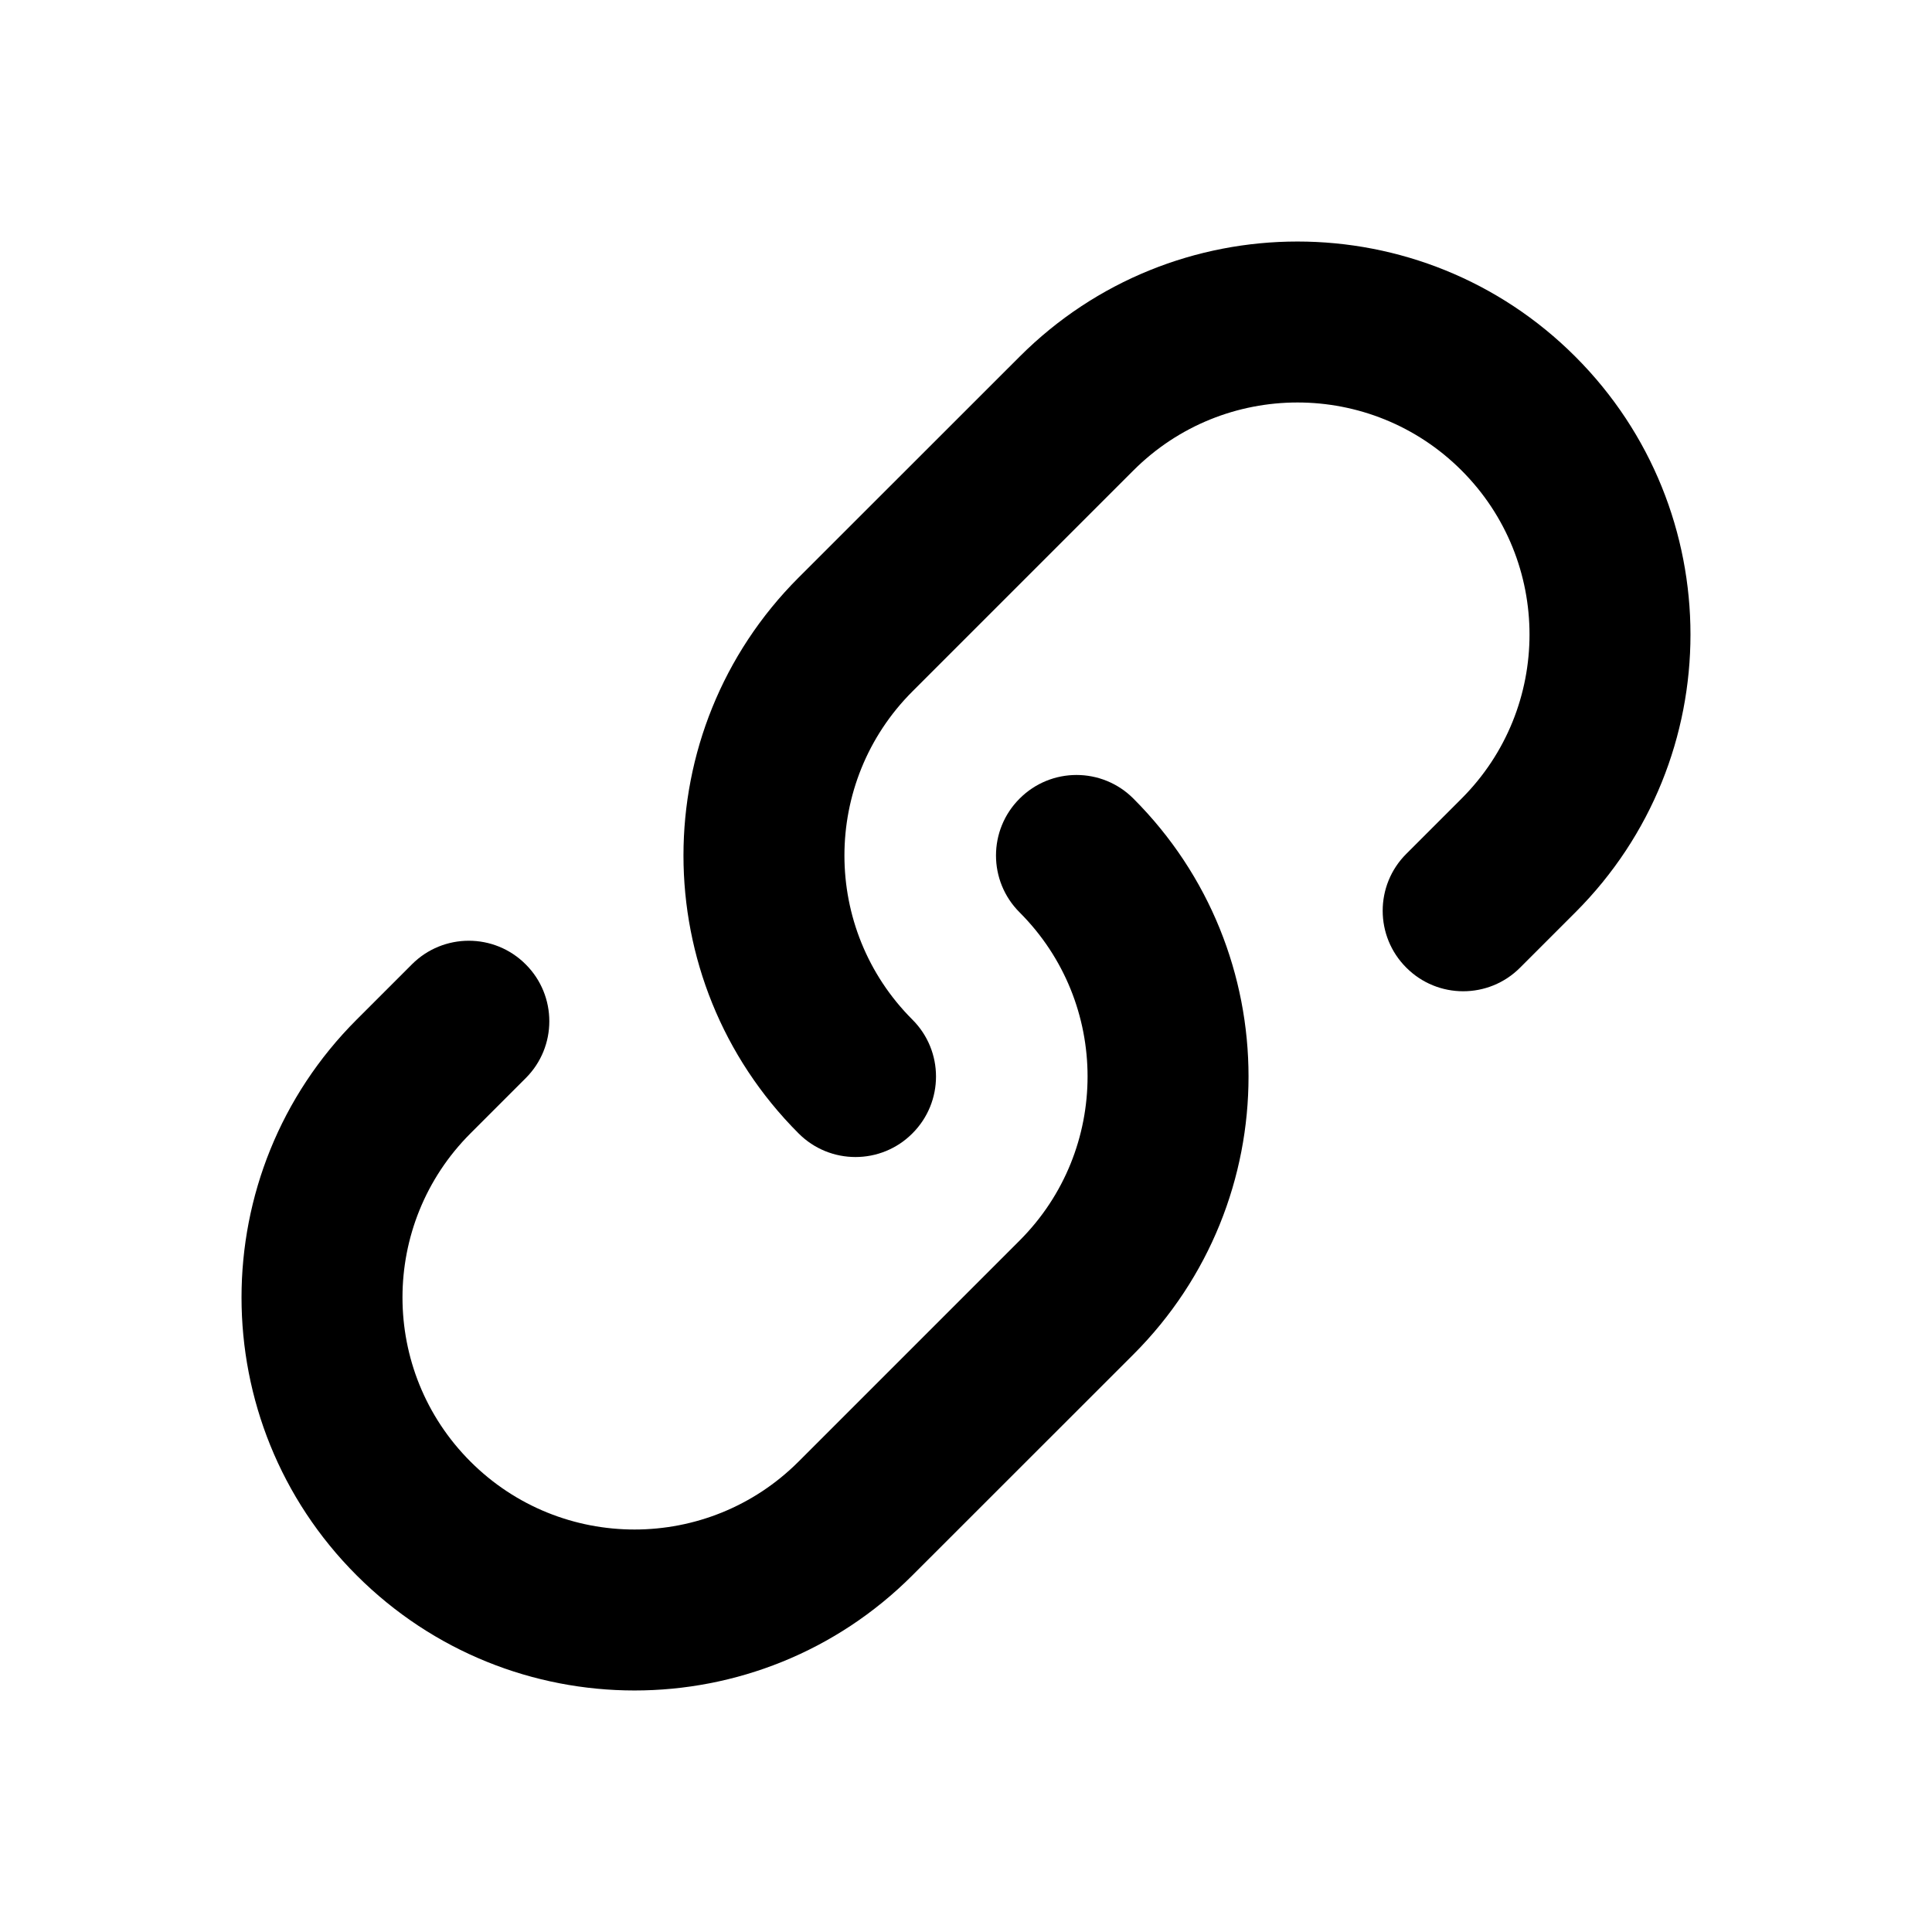 <svg width="20" height="20" viewBox="0 0 20 20" fill="none" xmlns="http://www.w3.org/2000/svg">
<path d="M11.733 4.87C12.671 3.932 14.192 3.932 15.13 4.87C16.068 5.808 16.068 7.329 15.13 8.267L14.558 8.839C14.232 9.164 14.232 9.692 14.558 10.017C14.883 10.343 15.411 10.343 15.736 10.017L16.308 9.445C17.897 7.857 17.897 5.281 16.308 3.692C14.72 2.103 12.143 2.103 10.555 3.692L8.267 5.979C6.678 7.568 6.678 10.144 8.267 11.733C8.592 12.059 9.12 12.059 9.445 11.733C9.771 11.408 9.771 10.88 9.445 10.555C8.507 9.617 8.507 8.096 9.445 7.158L11.733 4.87Z" fill="currentColor"/>
<path d="M10.555 8.267C10.229 8.592 10.229 9.12 10.555 9.445C11.493 10.383 11.493 11.904 10.555 12.842L8.267 15.13C7.329 16.068 5.808 16.068 4.87 15.13C3.932 14.192 3.932 12.671 4.87 11.733L5.442 11.161C5.768 10.836 5.768 10.308 5.442 9.983C5.117 9.657 4.589 9.657 4.264 9.983L3.692 10.555C2.103 12.143 2.103 14.72 3.692 16.308C5.281 17.897 7.857 17.897 9.445 16.308L11.733 14.021C13.322 12.432 13.322 9.856 11.733 8.267C11.408 7.941 10.88 7.941 10.555 8.267Z" fill="currentColor"/>
</svg>
